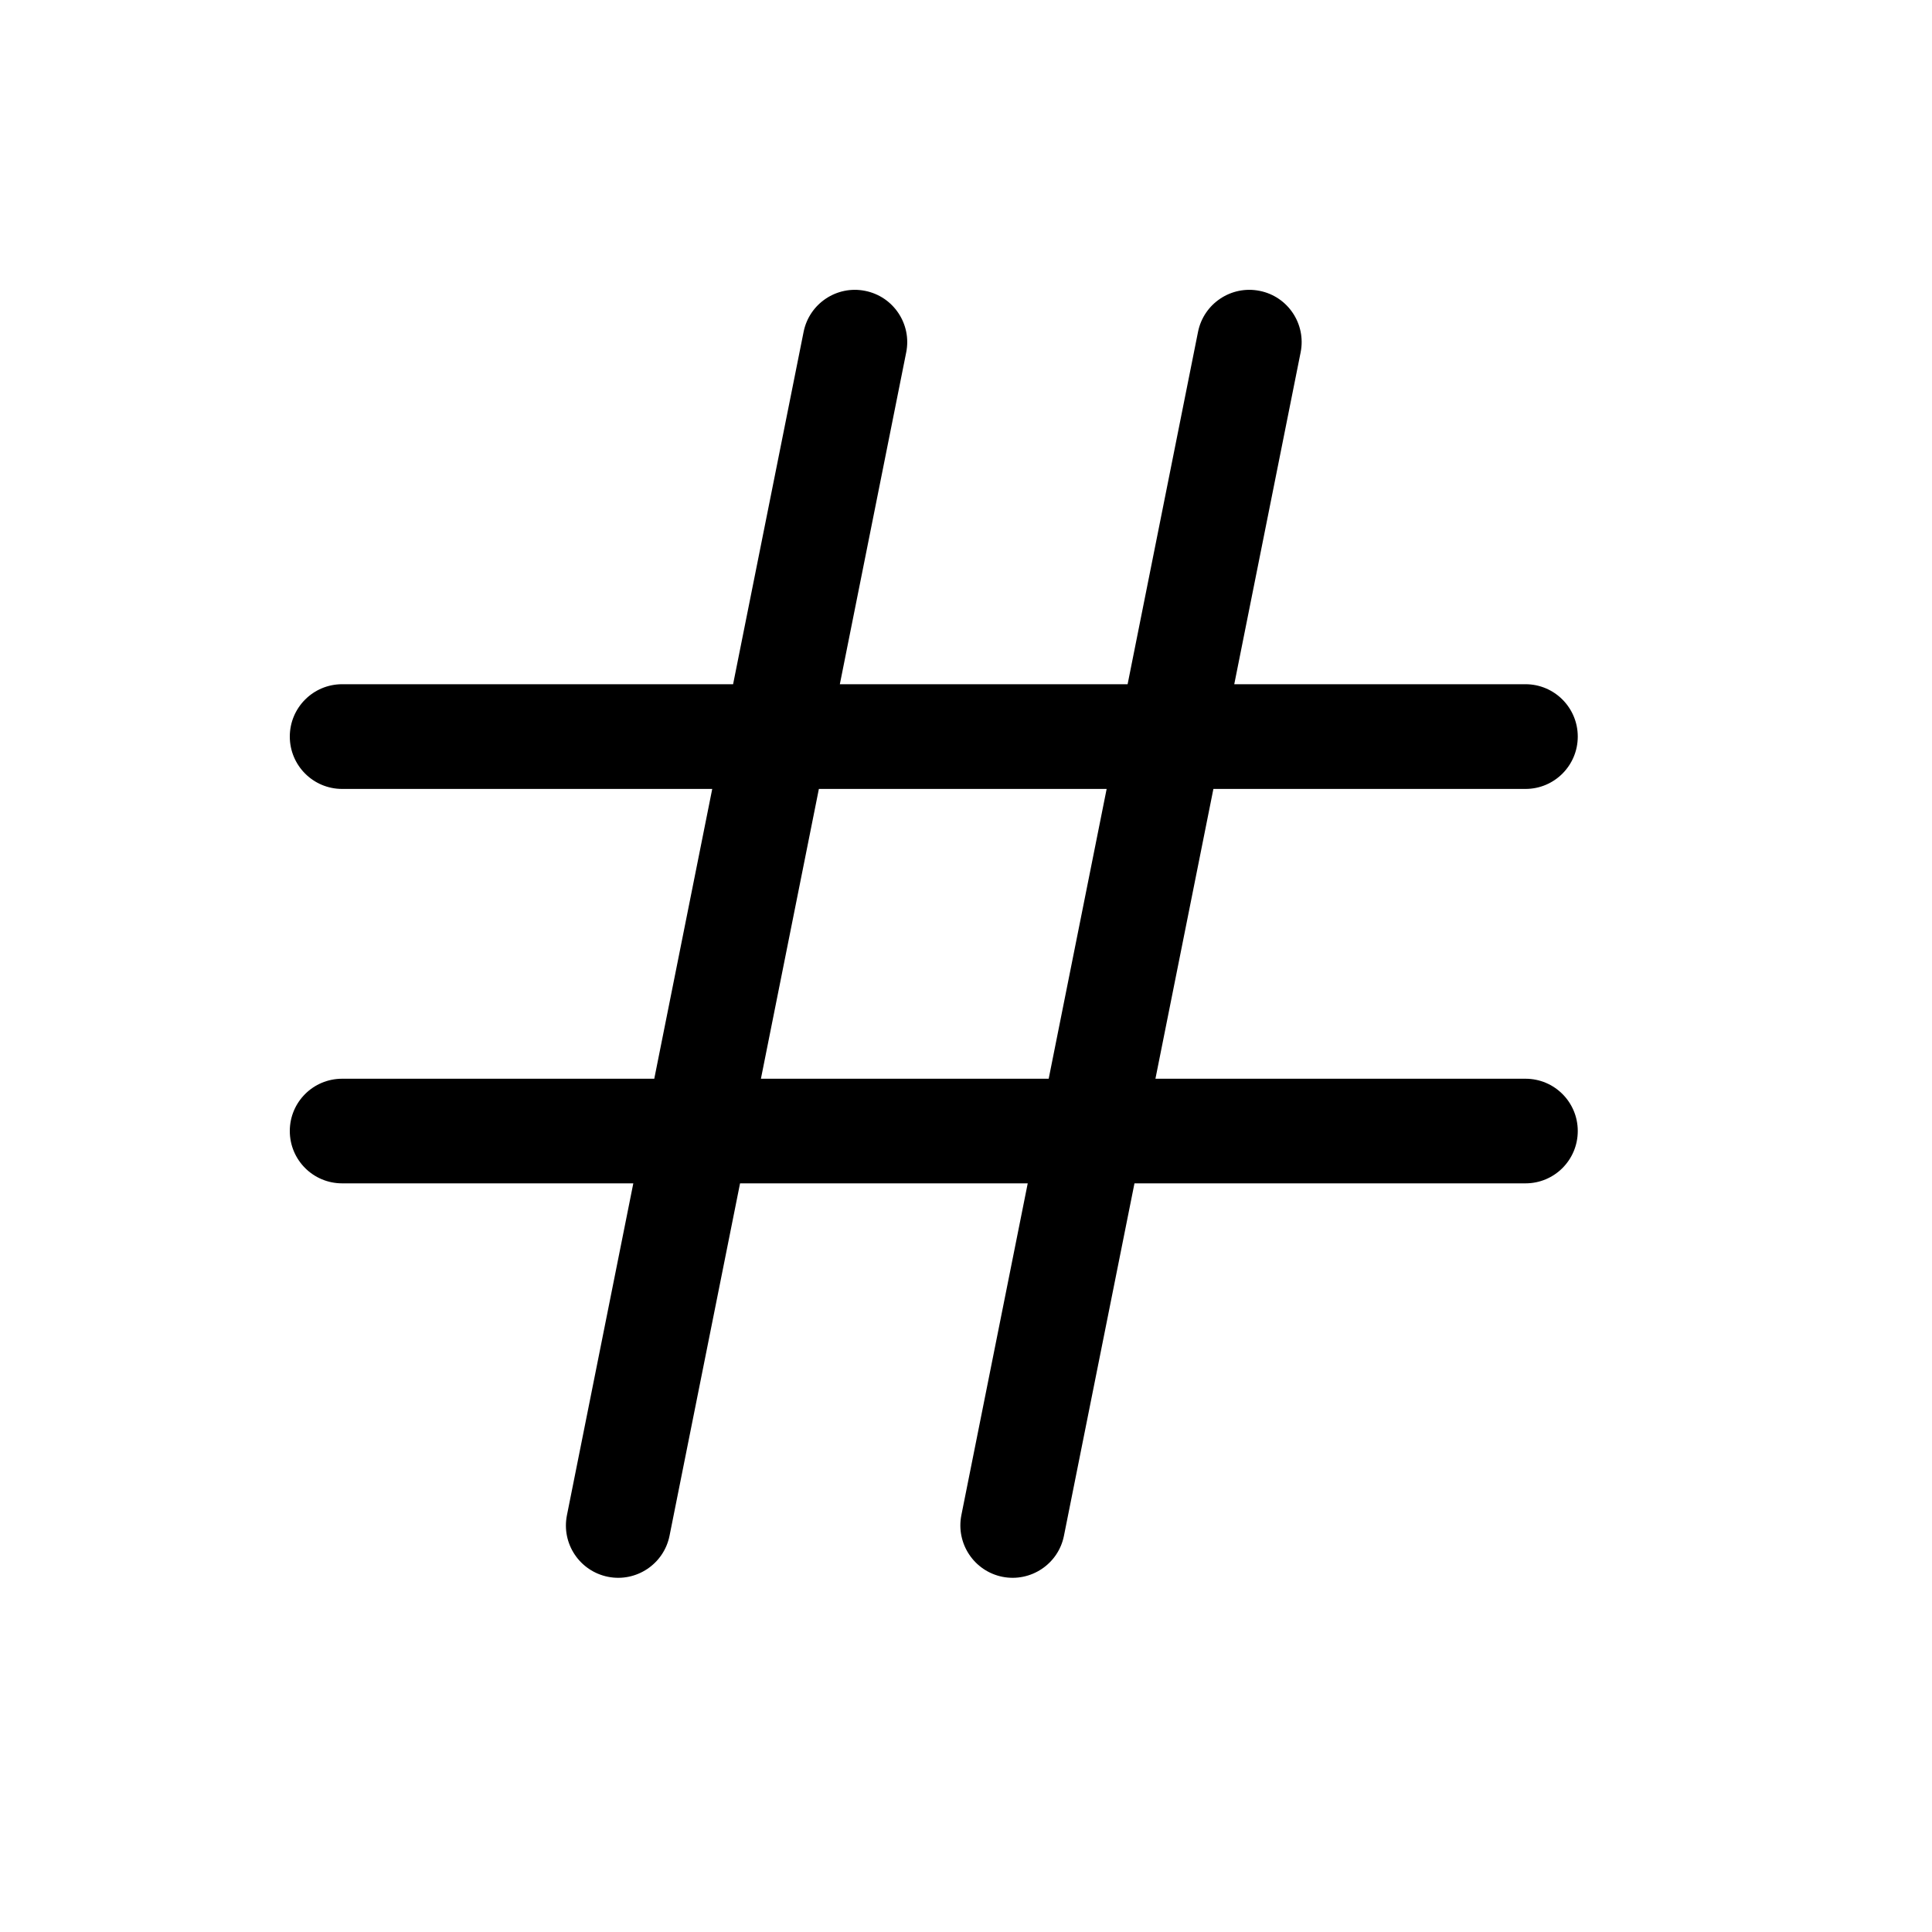 <svg width="20" height="20" viewBox="0 0 20 20" fill="none" xmlns="http://www.w3.org/2000/svg">
<path fill-rule="evenodd" clip-rule="evenodd" d="M9.381 3.648C9.44 3.355 9.249 3.069 8.956 3.011C8.663 2.952 8.378 3.142 8.319 3.435L7.589 7.083H3.542C3.242 7.083 3 7.326 3 7.625C3 7.924 3.242 8.167 3.542 8.167H7.373L6.773 11.167H3.542C3.242 11.167 3 11.409 3 11.708C3 12.008 3.242 12.25 3.542 12.25H6.556L5.869 15.685C5.81 15.979 6 16.264 6.294 16.323C6.587 16.381 6.872 16.191 6.931 15.898L7.661 12.25H10.639L9.952 15.685C9.894 15.979 10.084 16.264 10.377 16.323C10.67 16.381 10.956 16.191 11.014 15.898L11.744 12.25H15.792C16.091 12.25 16.333 12.008 16.333 11.708C16.333 11.409 16.091 11.167 15.792 11.167H11.961L12.561 8.167H15.792C16.091 8.167 16.333 7.924 16.333 7.625C16.333 7.326 16.091 7.083 15.792 7.083H12.777L13.464 3.648C13.523 3.355 13.333 3.069 13.04 3.011C12.746 2.952 12.461 3.142 12.402 3.435L11.673 7.083H8.694L9.381 3.648ZM10.856 11.167L11.456 8.167H8.477L7.877 11.167H10.856Z" fill="black"/>
</svg>

